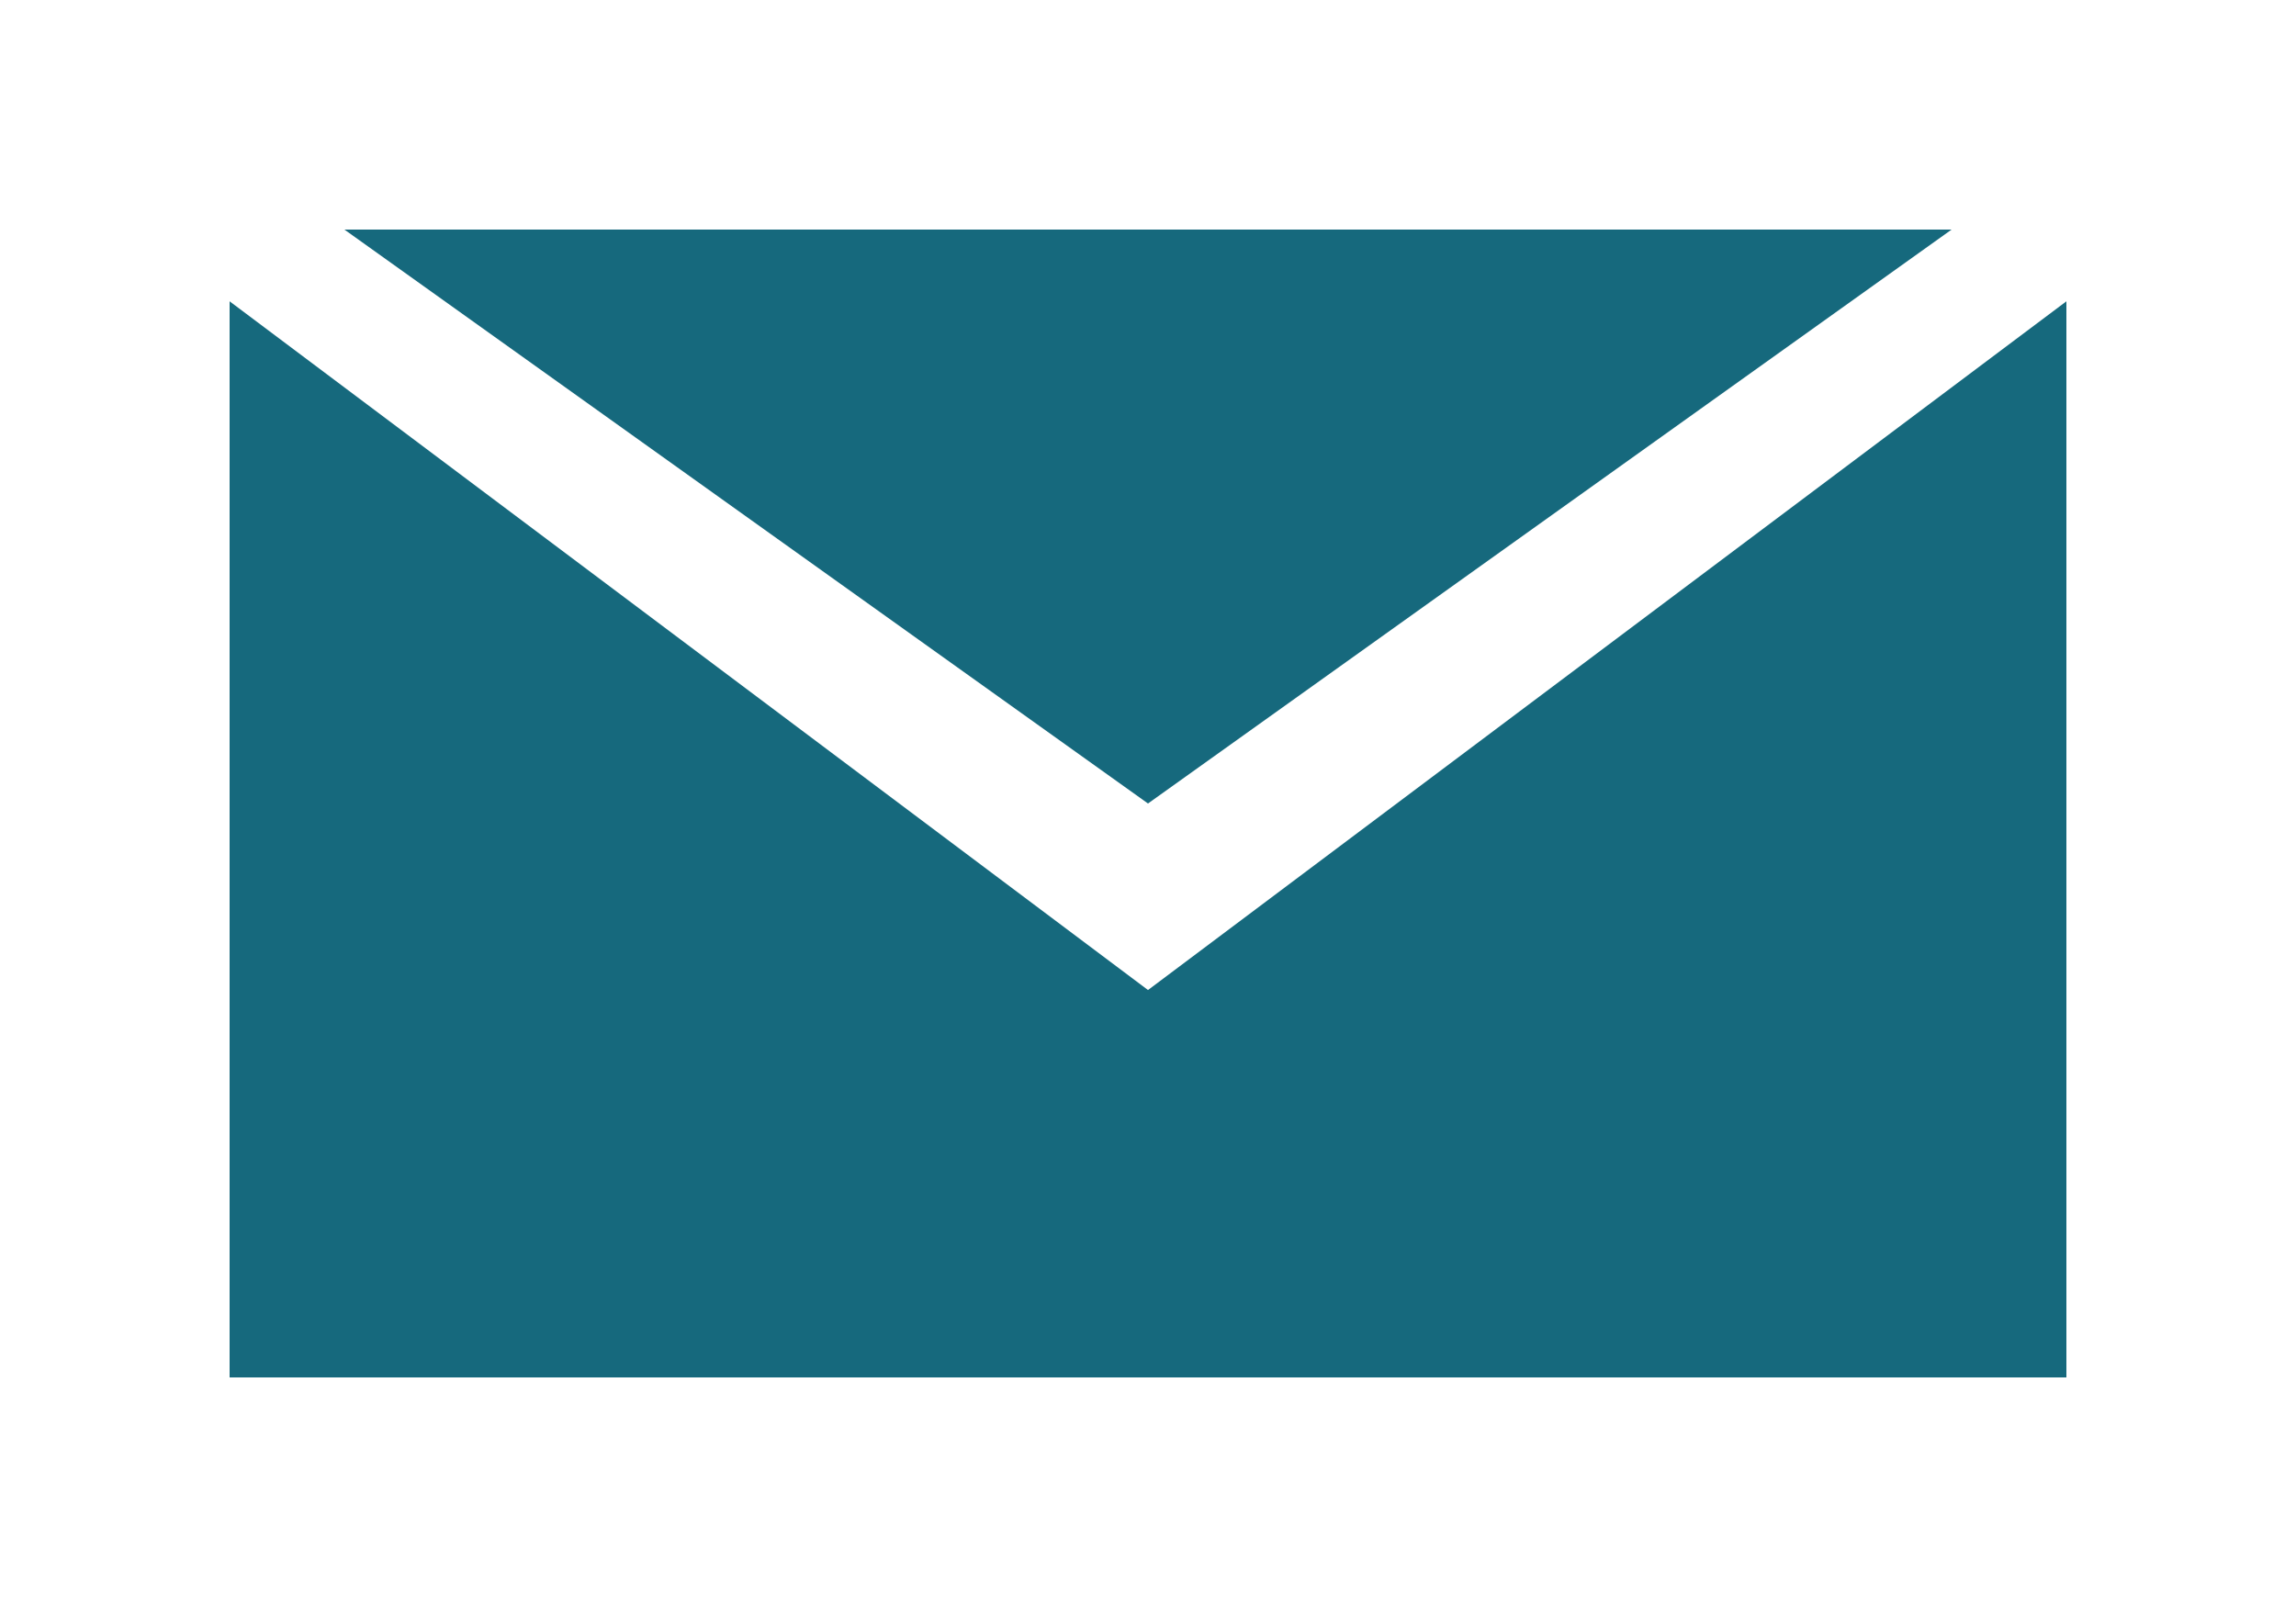 <?xml version="1.0" encoding="utf-8"?>
<!-- Generator: Adobe Illustrator 16.0.0, SVG Export Plug-In . SVG Version: 6.00 Build 0)  -->
<!DOCTYPE svg PUBLIC "-//W3C//DTD SVG 1.1//EN" "http://www.w3.org/Graphics/SVG/1.1/DTD/svg11.dtd">
<svg version="1.1" id="Layer_1" xmlns="http://www.w3.org/2000/svg" xmlns:xlink="http://www.w3.org/1999/xlink" x="0px" y="0px"
	 width="20px" height="14px" viewBox="-9.5 14.5 20 14" enable-background="new -9.5 14.5 20 14" xml:space="preserve">
<g>
	<polygon fill="#16697D" points="7.5,16.5 -6.5,16.5 0.5,21.5 	"/>
	<polygon fill="#16697D" points="0.5,23.125 -7.5,17.125 -7.5,26.5 8.5,26.5 8.5,17.125 	"/>
</g>
</svg>
